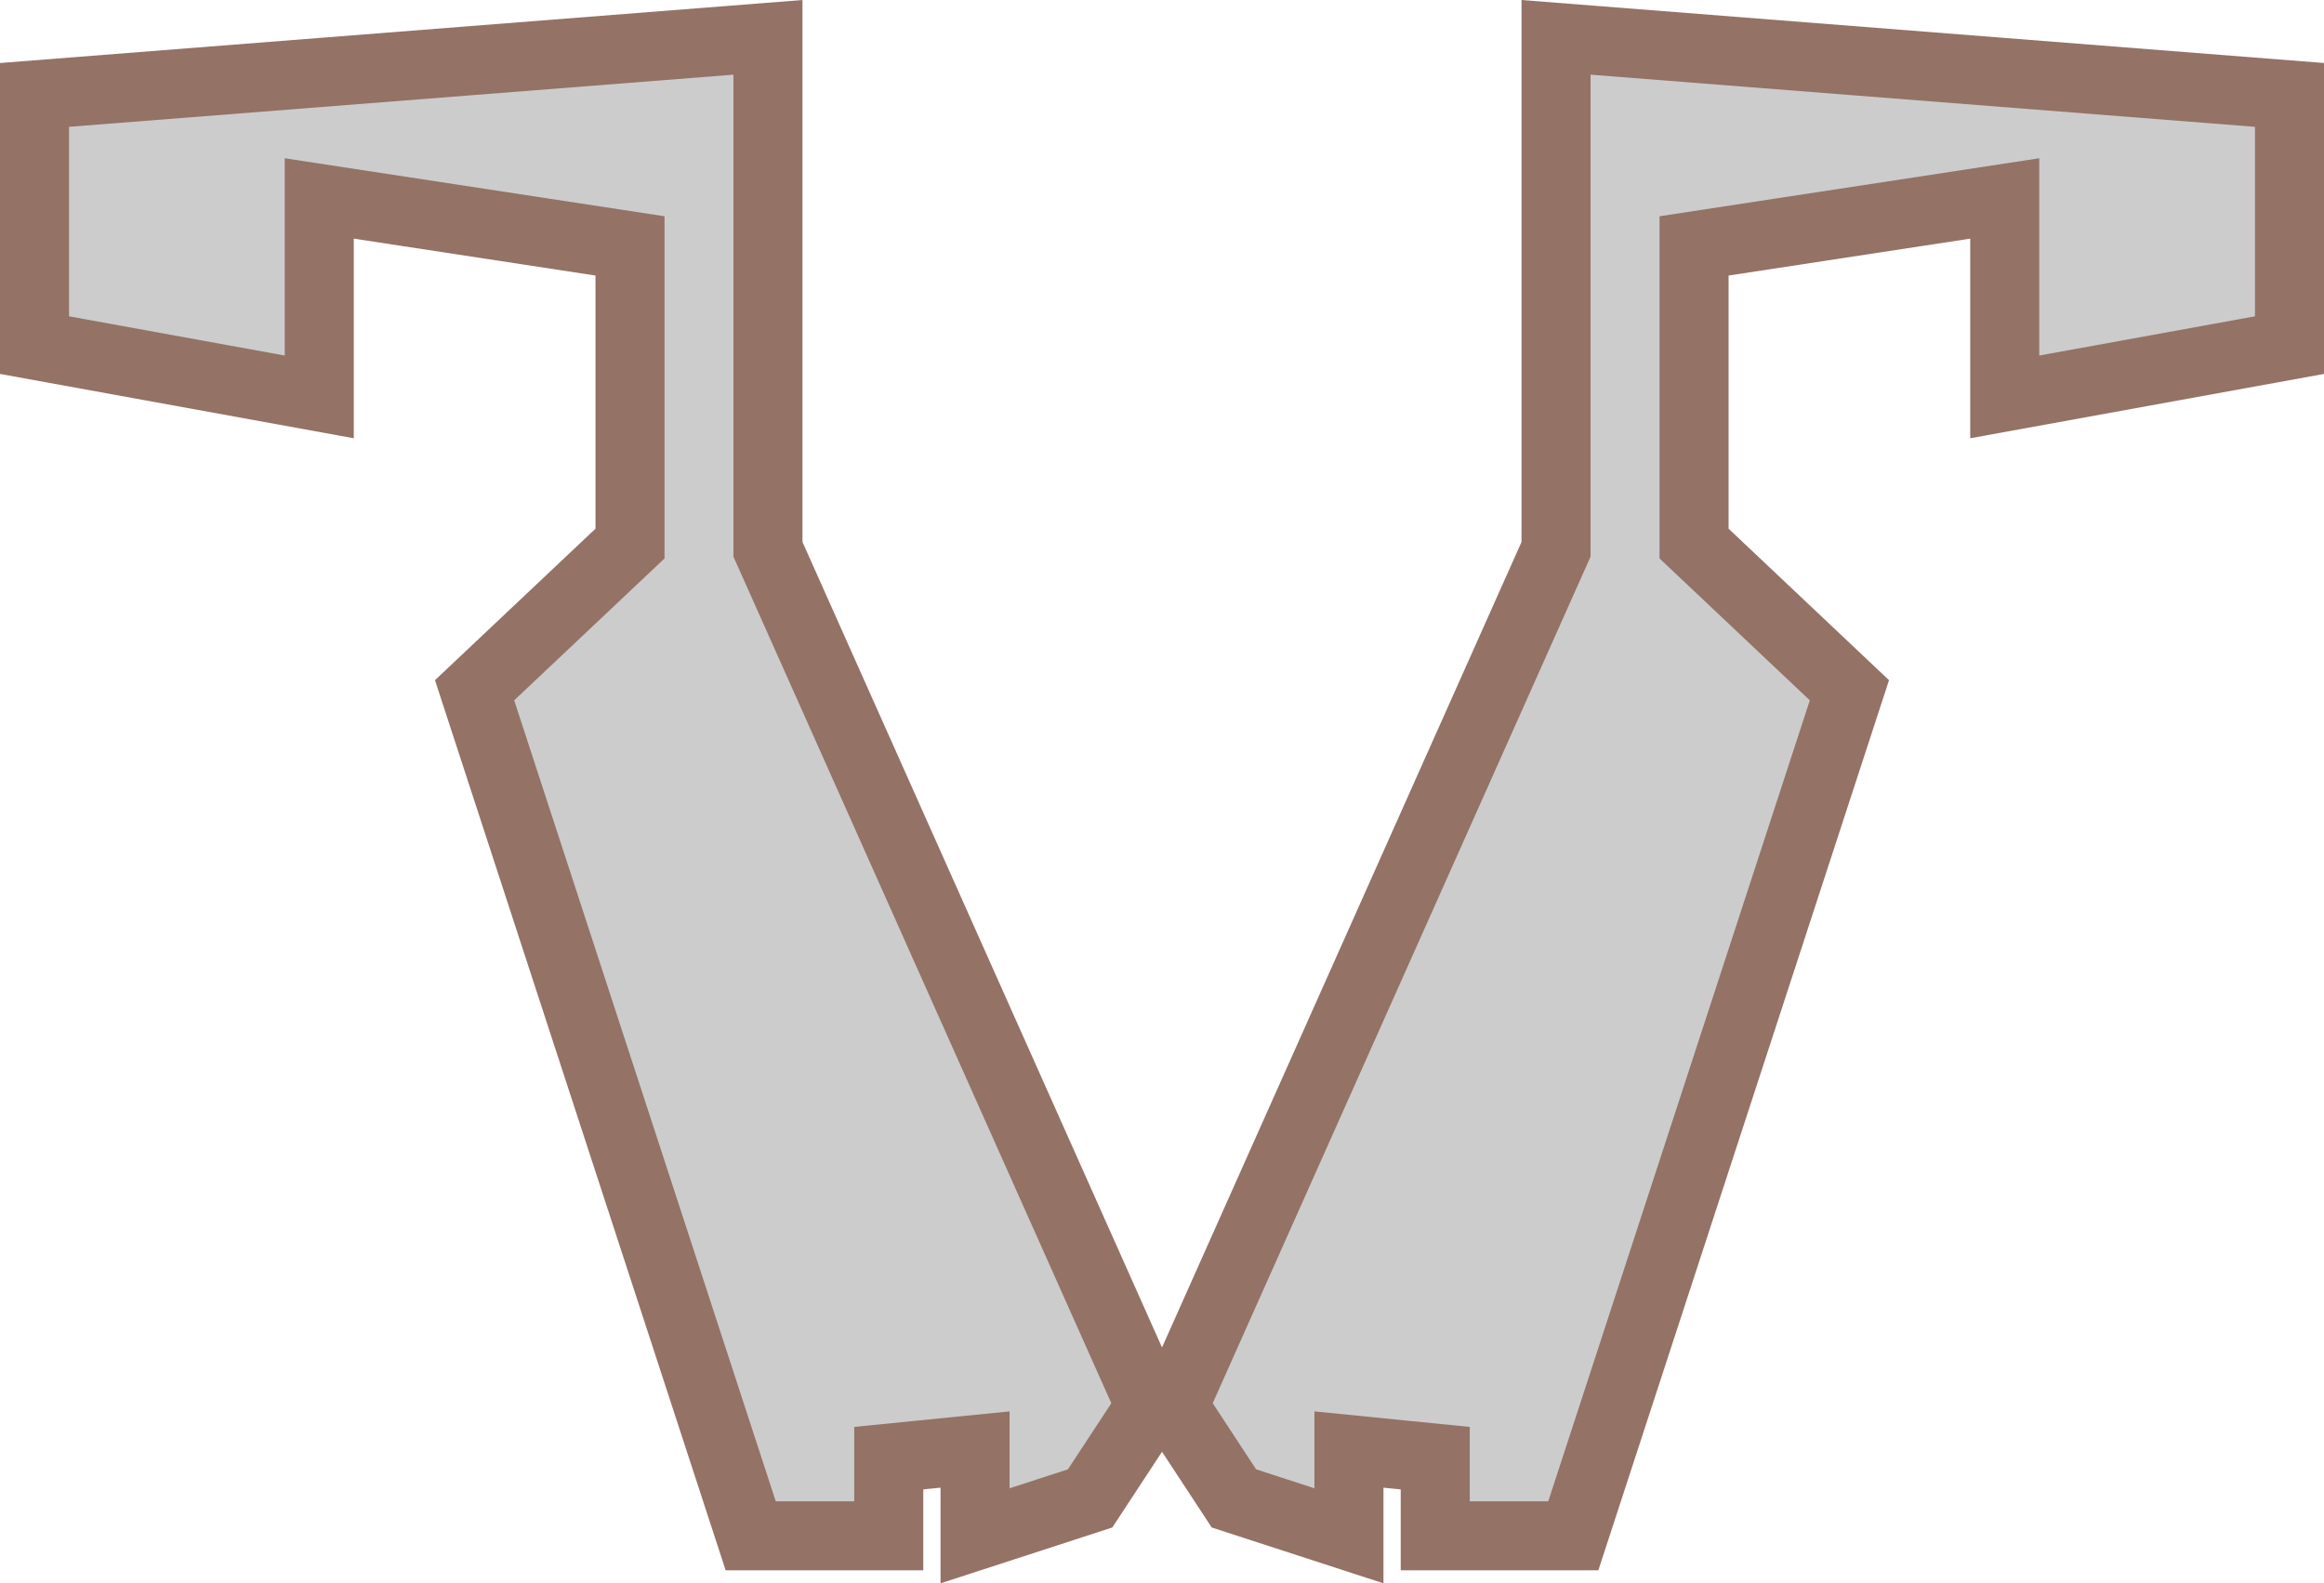 ﻿<?xml version="1.0" encoding="utf-8"?>

<svg version="1.1" id="图层_1" xmlns="http://www.w3.org/2000/svg" xmlns:xlink="http://www.w3.org/1999/xlink" x="0px" y="0px" width="67.333px" height="45.875px" viewBox="0 0 67.333 45.875" enable-background="new 0 0 67.333 45.875" xml:space="preserve">
<g>
	<polygon  com-has-ani="true" com-name="com_switch"  fill="#CCCCCC" stroke="#947266" stroke-width="2" stroke-miterlimit="10" points="1,2.75 1,10 9.25,11.5 9.25,5.75 &#xD;&#xA;		18.253,7.125 18.253,15.75 13.75,20 21.75,44.5 25.75,44.5 25.75,42.25 28.25,42 28.25,44.5 31.584,43.416 33.334,40.75 &#xD;&#xA;		22.25,15.916 22.25,1.082 	" />
	<polygon  com-has-ani="true" com-name="com_switch"  fill="#CCCCCC" stroke="#947266" stroke-width="2" stroke-miterlimit="10" points="66.333,2.75 66.333,10 58.083,11.5 &#xD;&#xA;		58.083,5.75 49.082,7.125 49.082,15.75 53.583,20 45.583,44.5 41.583,44.5 41.583,42.25 39.083,42 39.083,44.5 35.75,43.416 &#xD;&#xA;		34,40.75 45.083,15.916 45.083,1.082 	" />
</g>
</svg>
